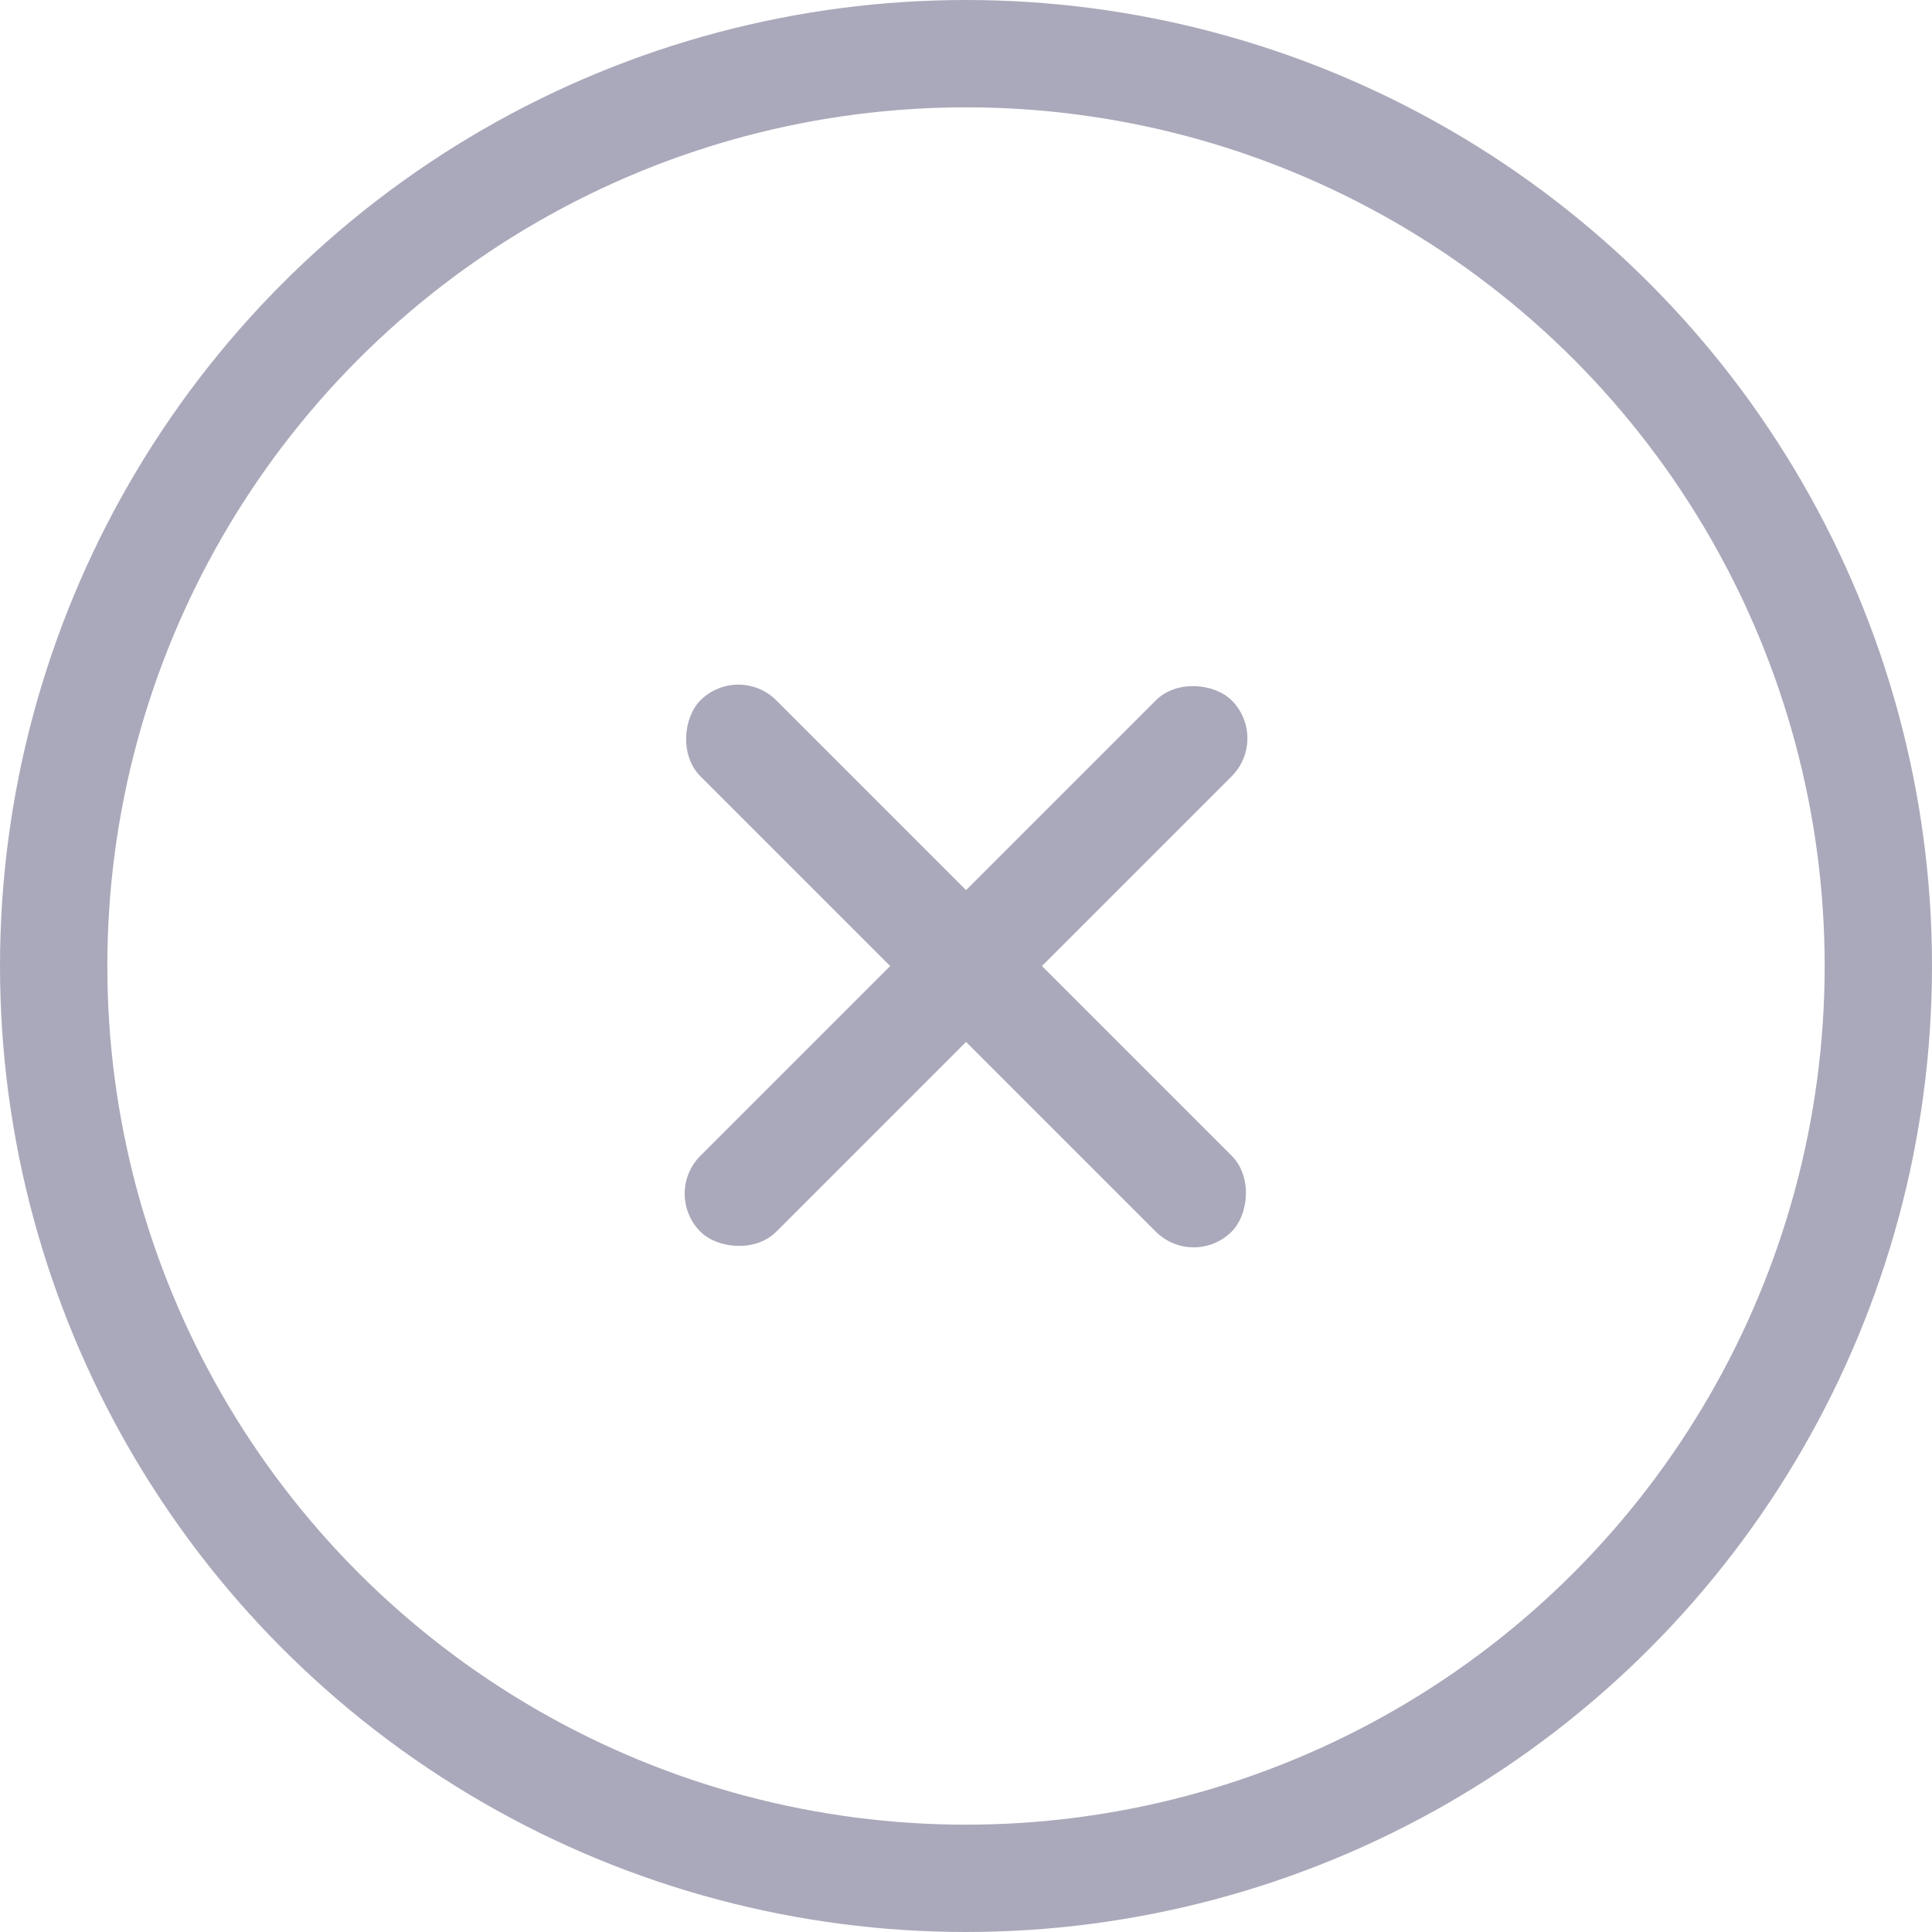 <svg width="36" height="36" fill="none" xmlns="http://www.w3.org/2000/svg"><g opacity=".8"><circle cx="18" cy="18" r="17" stroke="#9594AA" stroke-width="2"/><rect x="13.758" y="12.343" width="14" height="2" rx="1" transform="rotate(45 13.758 12.343)" fill="#9594AA"/><rect x="12.344" y="22.243" width="14" height="2" rx="1" transform="rotate(-45 12.344 22.243)" fill="#9594AA"/></g></svg>